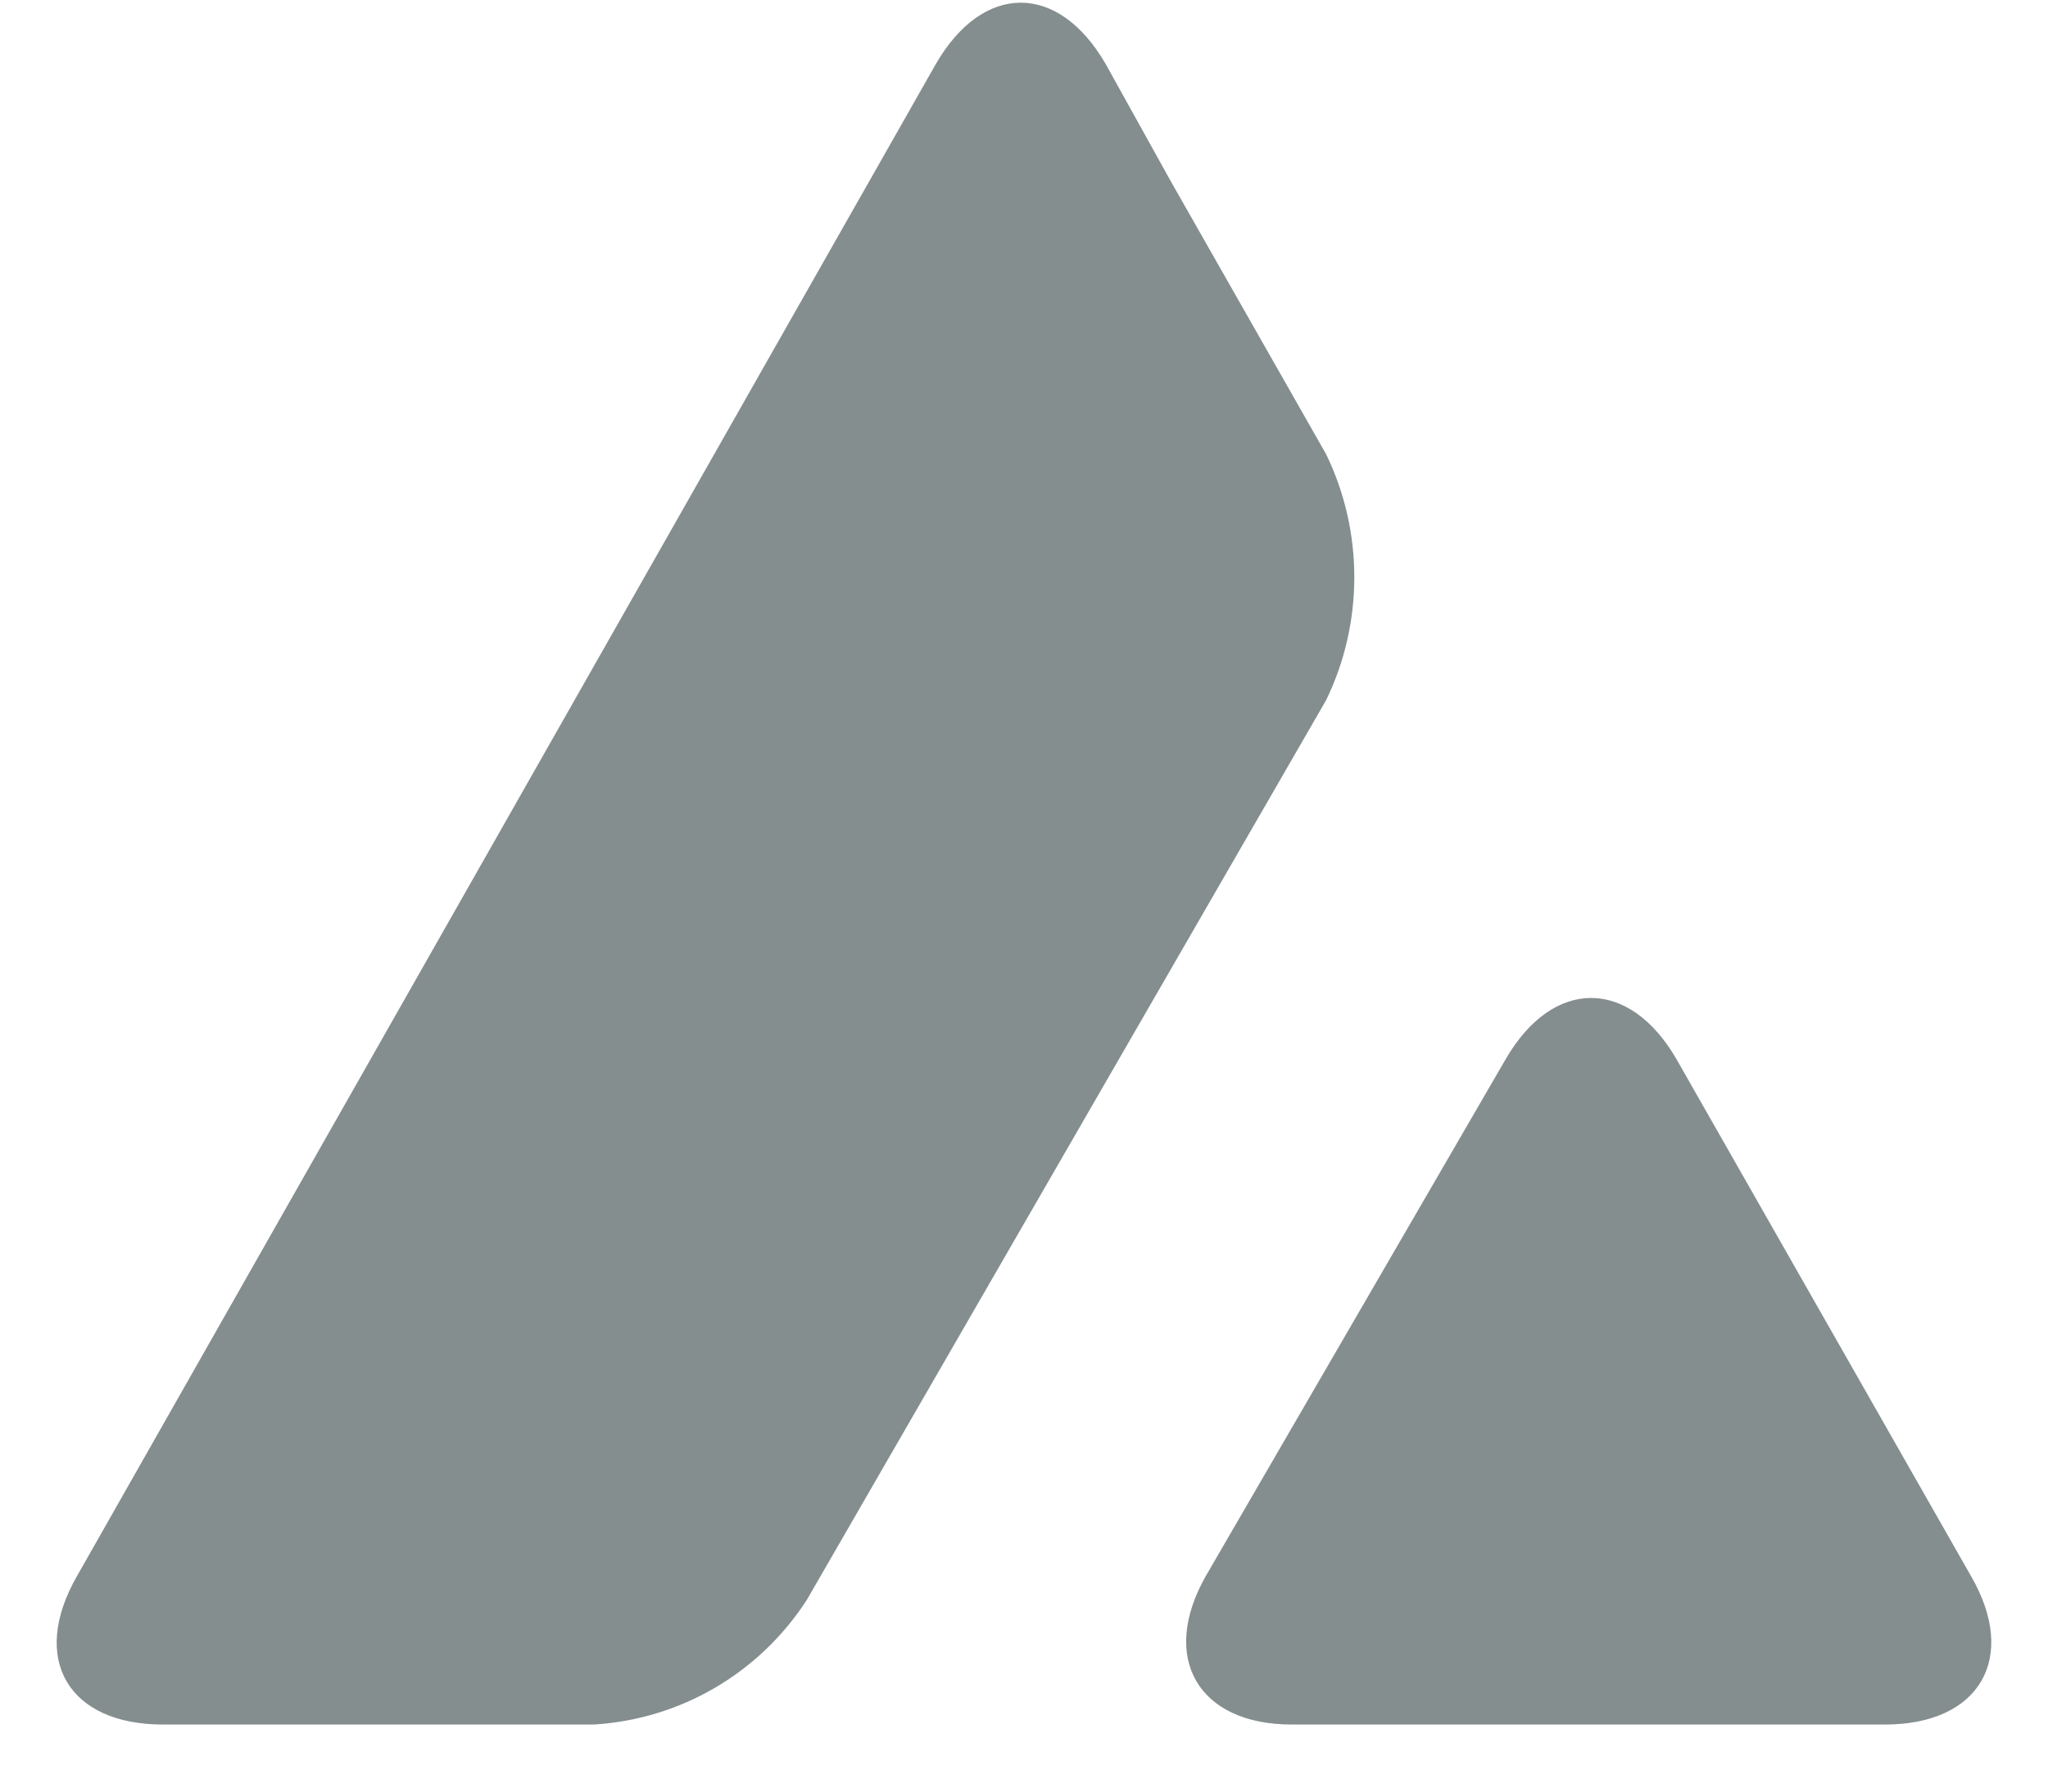 <svg width="24" height="21" viewBox="0 0 24 21" fill="none" xmlns="http://www.w3.org/2000/svg">
    <path d="M17.644 12.416C18.198 11.458 19.093 11.458 19.647 12.416L23.099 18.476C23.653 19.433 23.2 20.214 22.091 20.214H15.137C14.041 20.214 13.587 19.433 14.129 18.476L17.644 12.416ZM10.967 0.75C11.521 -0.208 12.403 -0.208 12.957 0.75L13.726 2.135L15.54 5.323C15.981 6.23 15.981 7.301 15.54 8.208L9.455 18.753C8.901 19.609 7.981 20.151 6.96 20.214H1.909C0.8 20.214 0.346 19.446 0.901 18.476L10.967 0.75Z" fill="#858E8E"/>
</svg>